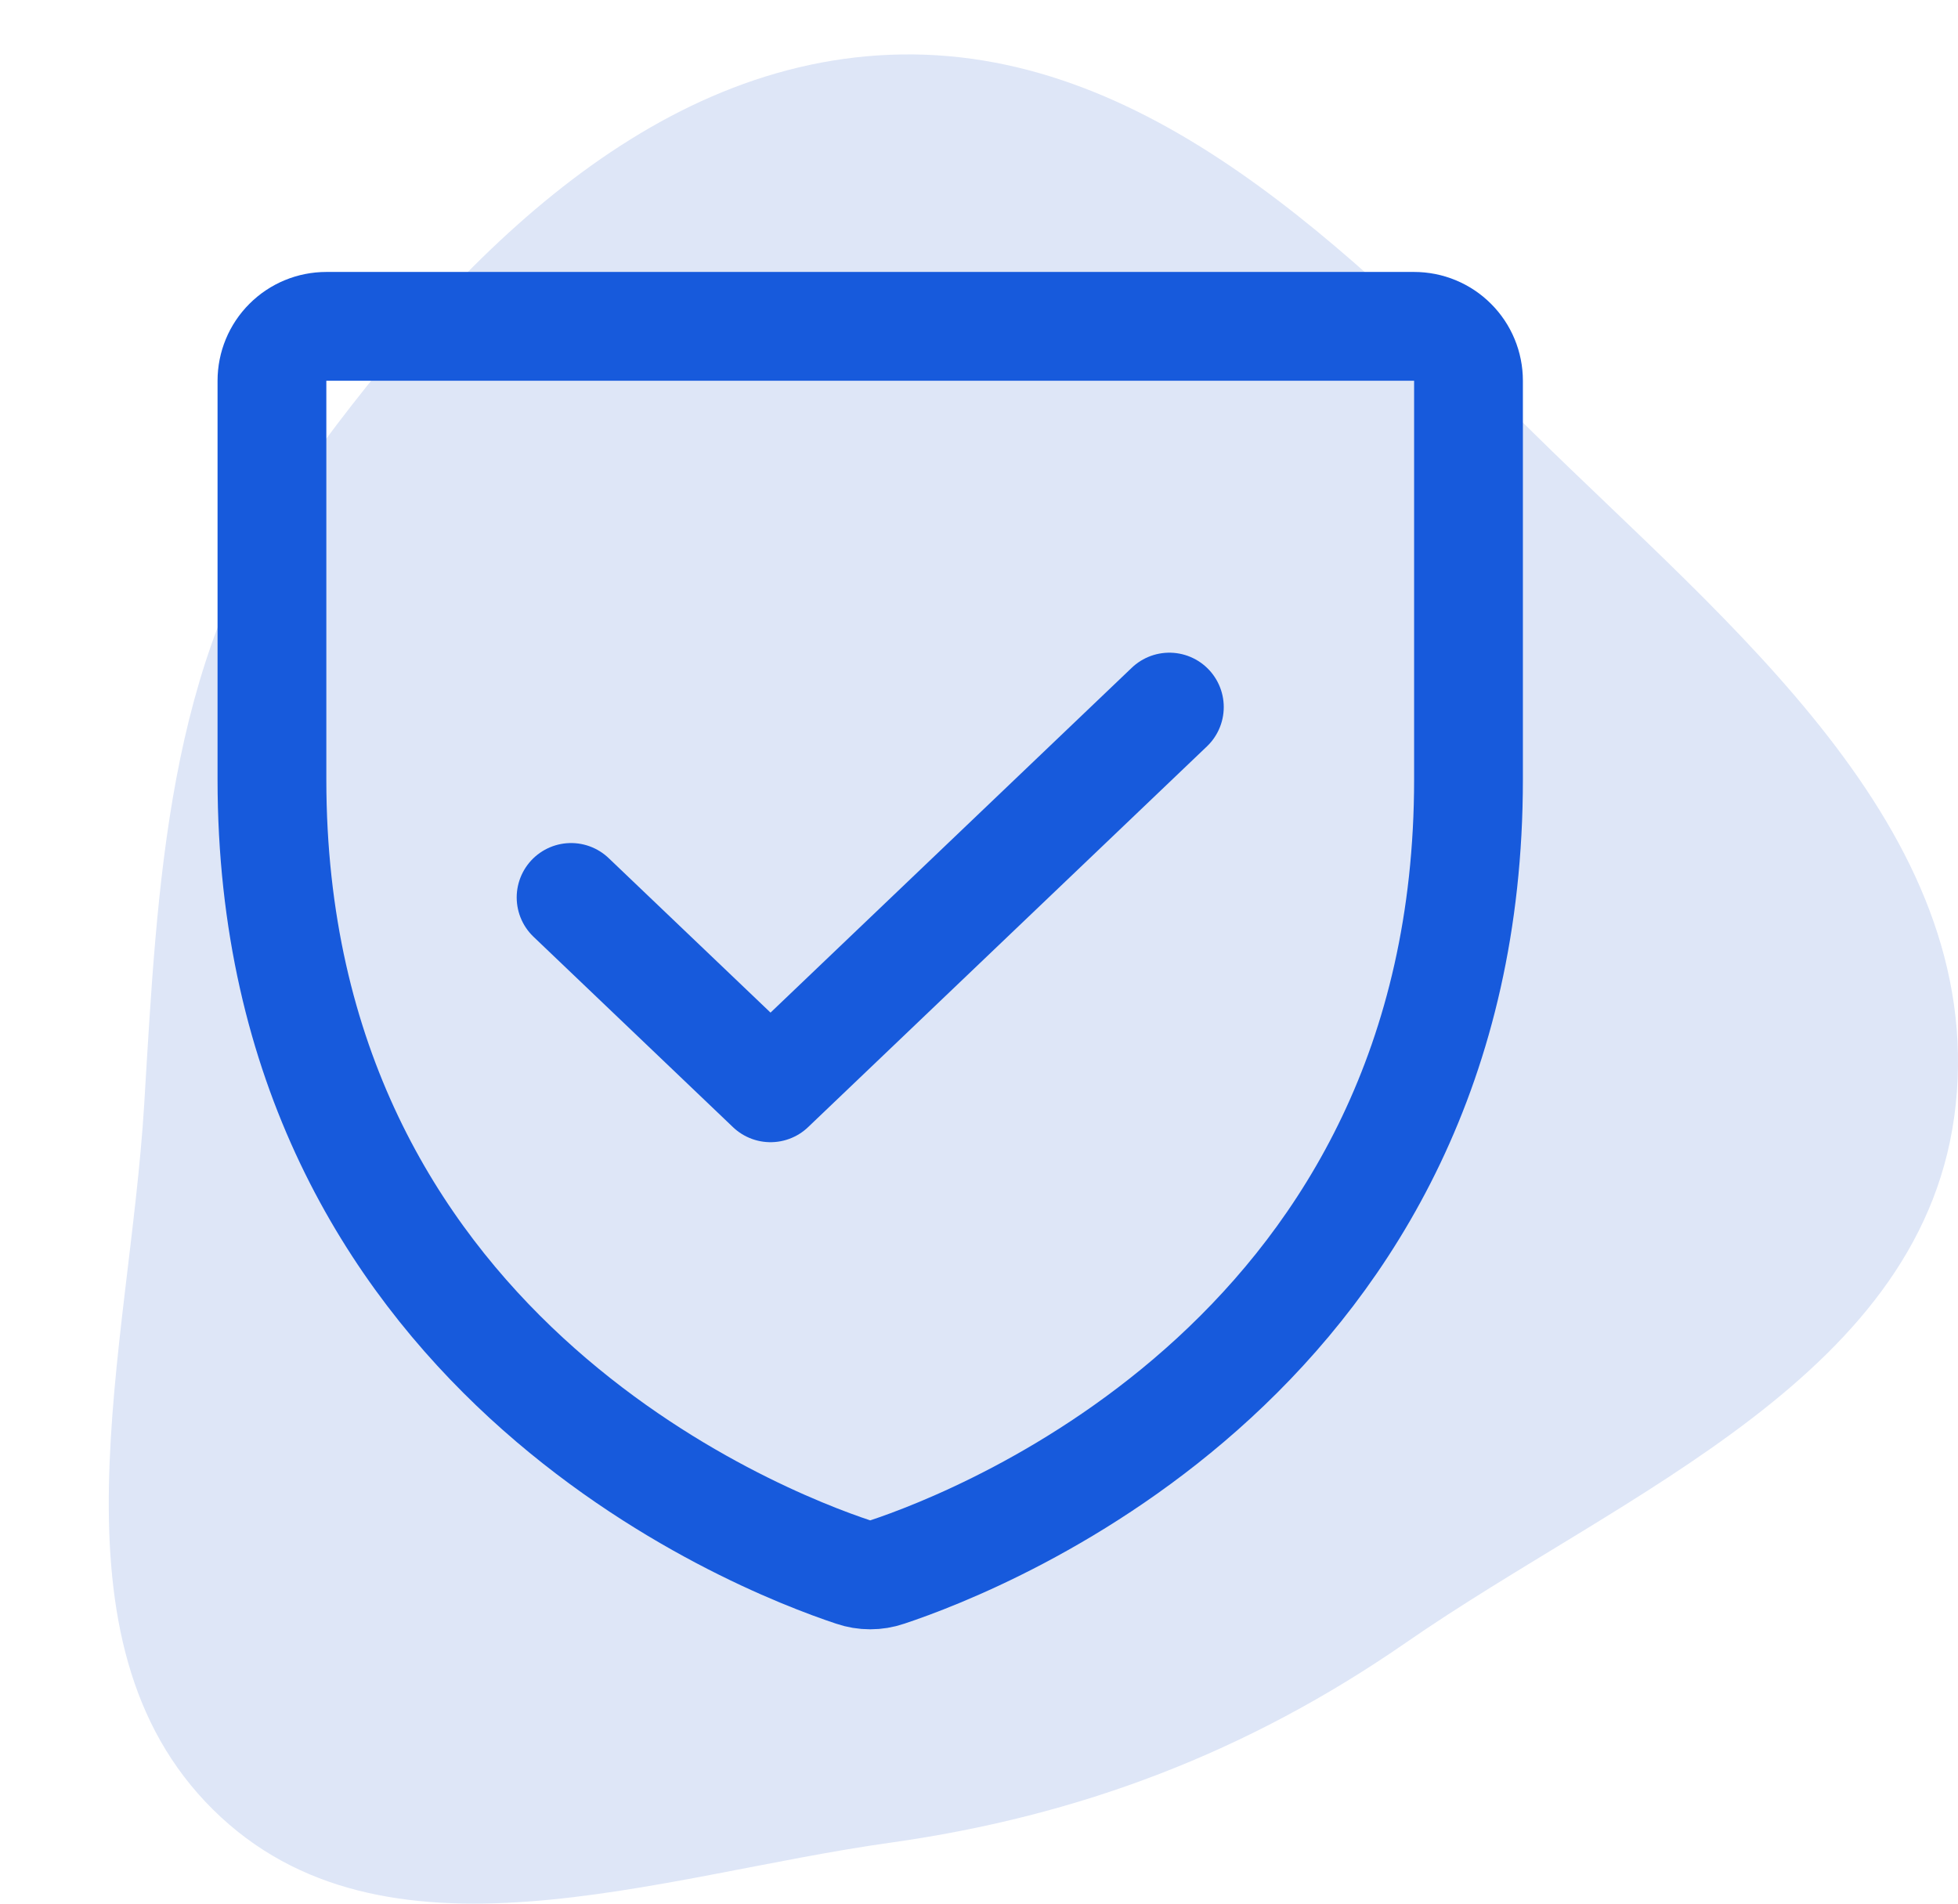 <svg width="36" height="35" viewBox="0 0 36 35" fill="none" xmlns="http://www.w3.org/2000/svg">
<g clip-path="url(#clip0_9500_2332)">
<path fill-rule="evenodd" clip-rule="evenodd" d="M16.363 1.007C21.074 0.818 24.784 4.601 28.208 7.974C31.772 11.485 36.495 15.232 35.958 20.31C35.432 25.282 29.857 27.426 25.857 30.196C22.933 32.221 19.843 33.392 16.363 33.88C12.084 34.479 7.047 36.368 3.917 33.271C0.775 30.161 2.377 24.815 2.651 20.31C2.898 16.239 3.068 12.17 5.398 8.89C8.144 5.025 11.75 1.192 16.363 1.007Z" fill="#DEE6F7"/>
<path d="M5 14.333V7C5 6.735 5.105 6.48 5.293 6.293C5.48 6.105 5.735 6 6 6H26C26.265 6 26.52 6.105 26.707 6.293C26.895 6.48 27 6.735 27 7V14.333C27 24.835 18.087 28.315 16.307 28.905C16.108 28.973 15.892 28.973 15.693 28.905C13.913 28.315 5 24.835 5 14.333Z" stroke="#175ADC" stroke-width="2" stroke-linecap="round" stroke-linejoin="round"/>
<path d="M21.5 13L14.167 20L10.5 16.5" stroke="#175ADC" stroke-width="2" stroke-linecap="round" stroke-linejoin="round"/>
</g>
<defs>
<clipPath id="clip0_9500_2332">
<rect width="36" height="35" fill="white"/>
</clipPath>
</defs>
</svg>
